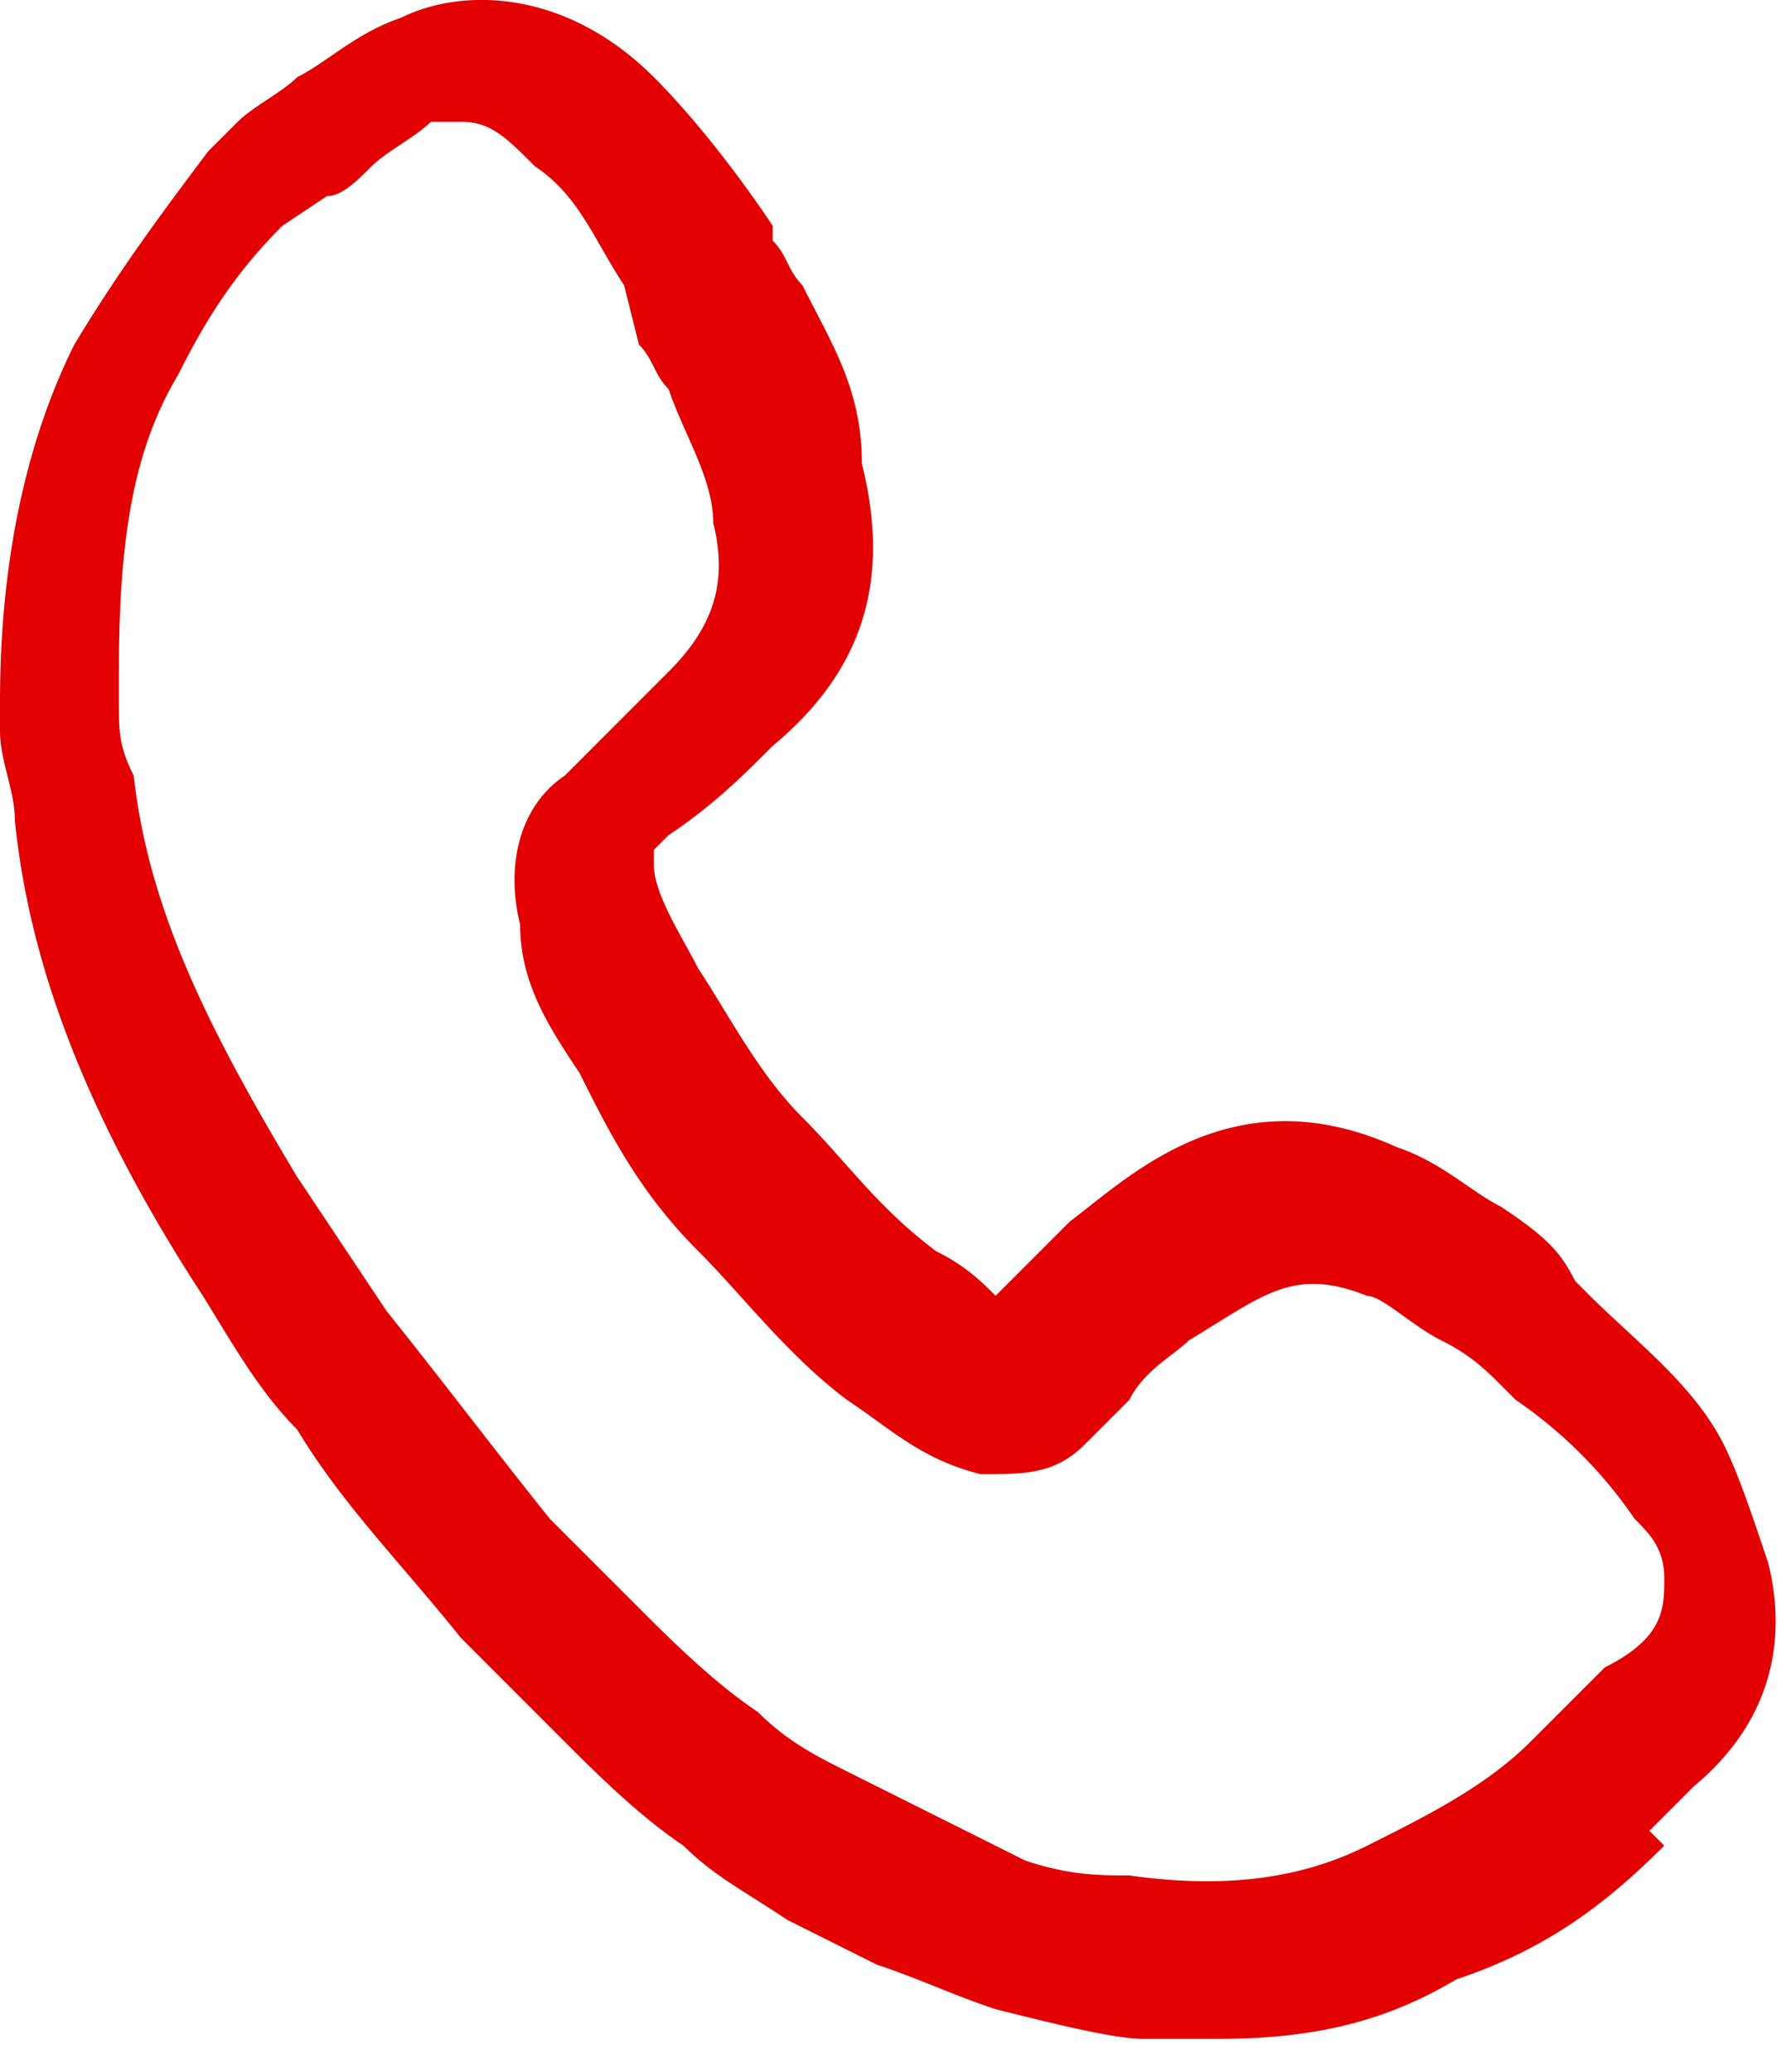 <svg width="25" height="29" fill="none" xmlns="http://www.w3.org/2000/svg"><path d="M17.056 28.537h-1.04c-.416 0-1.248-.208-2.08-.416-.624-.208-1.04-.416-1.664-.624l-1.248-.624c-.624-.416-1.04-.624-1.456-1.04-.624-.416-1.248-1.04-1.664-1.456L6.448 22.92c-.832-1.04-1.664-1.872-2.288-2.912-.624-.624-1.04-1.456-1.456-2.08C1.248 15.64.416 13.56.208 11.48c0-.416-.208-.832-.208-1.248v-.416c0-2.08.416-3.744 1.04-4.992.624-1.04 1.248-1.872 1.872-2.704l.416-.416c.208-.208.624-.416.832-.624.416-.208.832-.624 1.456-.832.832-.416 2.288-.416 3.536.832.624.624 1.248 1.456 1.664 2.08v.208c.208.208.208.416.416.624.416.832.832 1.456.832 2.496.416 1.664 0 2.912-1.248 3.952-.416.416-.832.832-1.456 1.248l-.208.208v.208c0 .416.416 1.04.624 1.456.416.624.832 1.456 1.456 2.08.624.624 1.04 1.248 1.872 1.872.416.208.624.416.832.624l.208-.208.832-.832c.832-.624 2.288-2.08 4.576-1.04.624.208 1.04.624 1.456.832.624.416.832.624 1.04 1.04l.208.208c.624.624 1.456 1.248 1.872 2.08.208.416.416 1.04.624 1.664.208.832.208 2.08-1.04 3.12l-.624.624.208.208c-.832.832-1.664 1.456-2.912 1.872-1.04.624-2.08.832-3.328.832ZM6.448 1.705h-.416c-.208.208-.624.416-.832.624-.208.208-.416.416-.624.416l-.624.416c-.624.624-1.04 1.248-1.456 2.08-.624 1.04-.832 2.288-.832 4.16v.416c0 .416 0 .624.208 1.04.208 1.872 1.04 3.536 2.288 5.616l1.248 1.872c.832 1.04 1.456 1.872 2.288 2.912l1.248 1.248c.416.416 1.04 1.04 1.664 1.456.416.416.832.624 1.248.832l1.248.624 1.248.624c.624.208 1.04.208 1.456.208 1.456.208 2.496 0 3.328-.416.832-.416 1.664-.832 2.288-1.456l.416-.416.624-.624c.832-.416.832-.832.832-1.248 0-.416-.208-.624-.416-.832a6.33 6.33 0 0 0-1.664-1.664l-.208-.208c-.208-.208-.416-.416-.832-.624-.416-.208-.832-.624-1.04-.624-1.04-.416-1.456 0-2.496.624-.208.208-.624.416-.832.832l-.624.624c-.416.416-.832.416-1.456.416-.832-.208-1.248-.624-1.872-1.04-.832-.624-1.456-1.456-2.08-2.08-.832-.832-1.248-1.664-1.664-2.496-.416-.624-.832-1.248-.832-2.08-.208-.832 0-1.664.624-2.08l.208-.208L9.36 9.4c.624-.624.832-1.248.624-2.08 0-.624-.416-1.248-.624-1.872-.208-.208-.208-.416-.416-.624l-.208-.832c-.416-.624-.624-1.248-1.248-1.664-.416-.416-.624-.624-1.04-.624Z" fill="#E20000"/></svg>